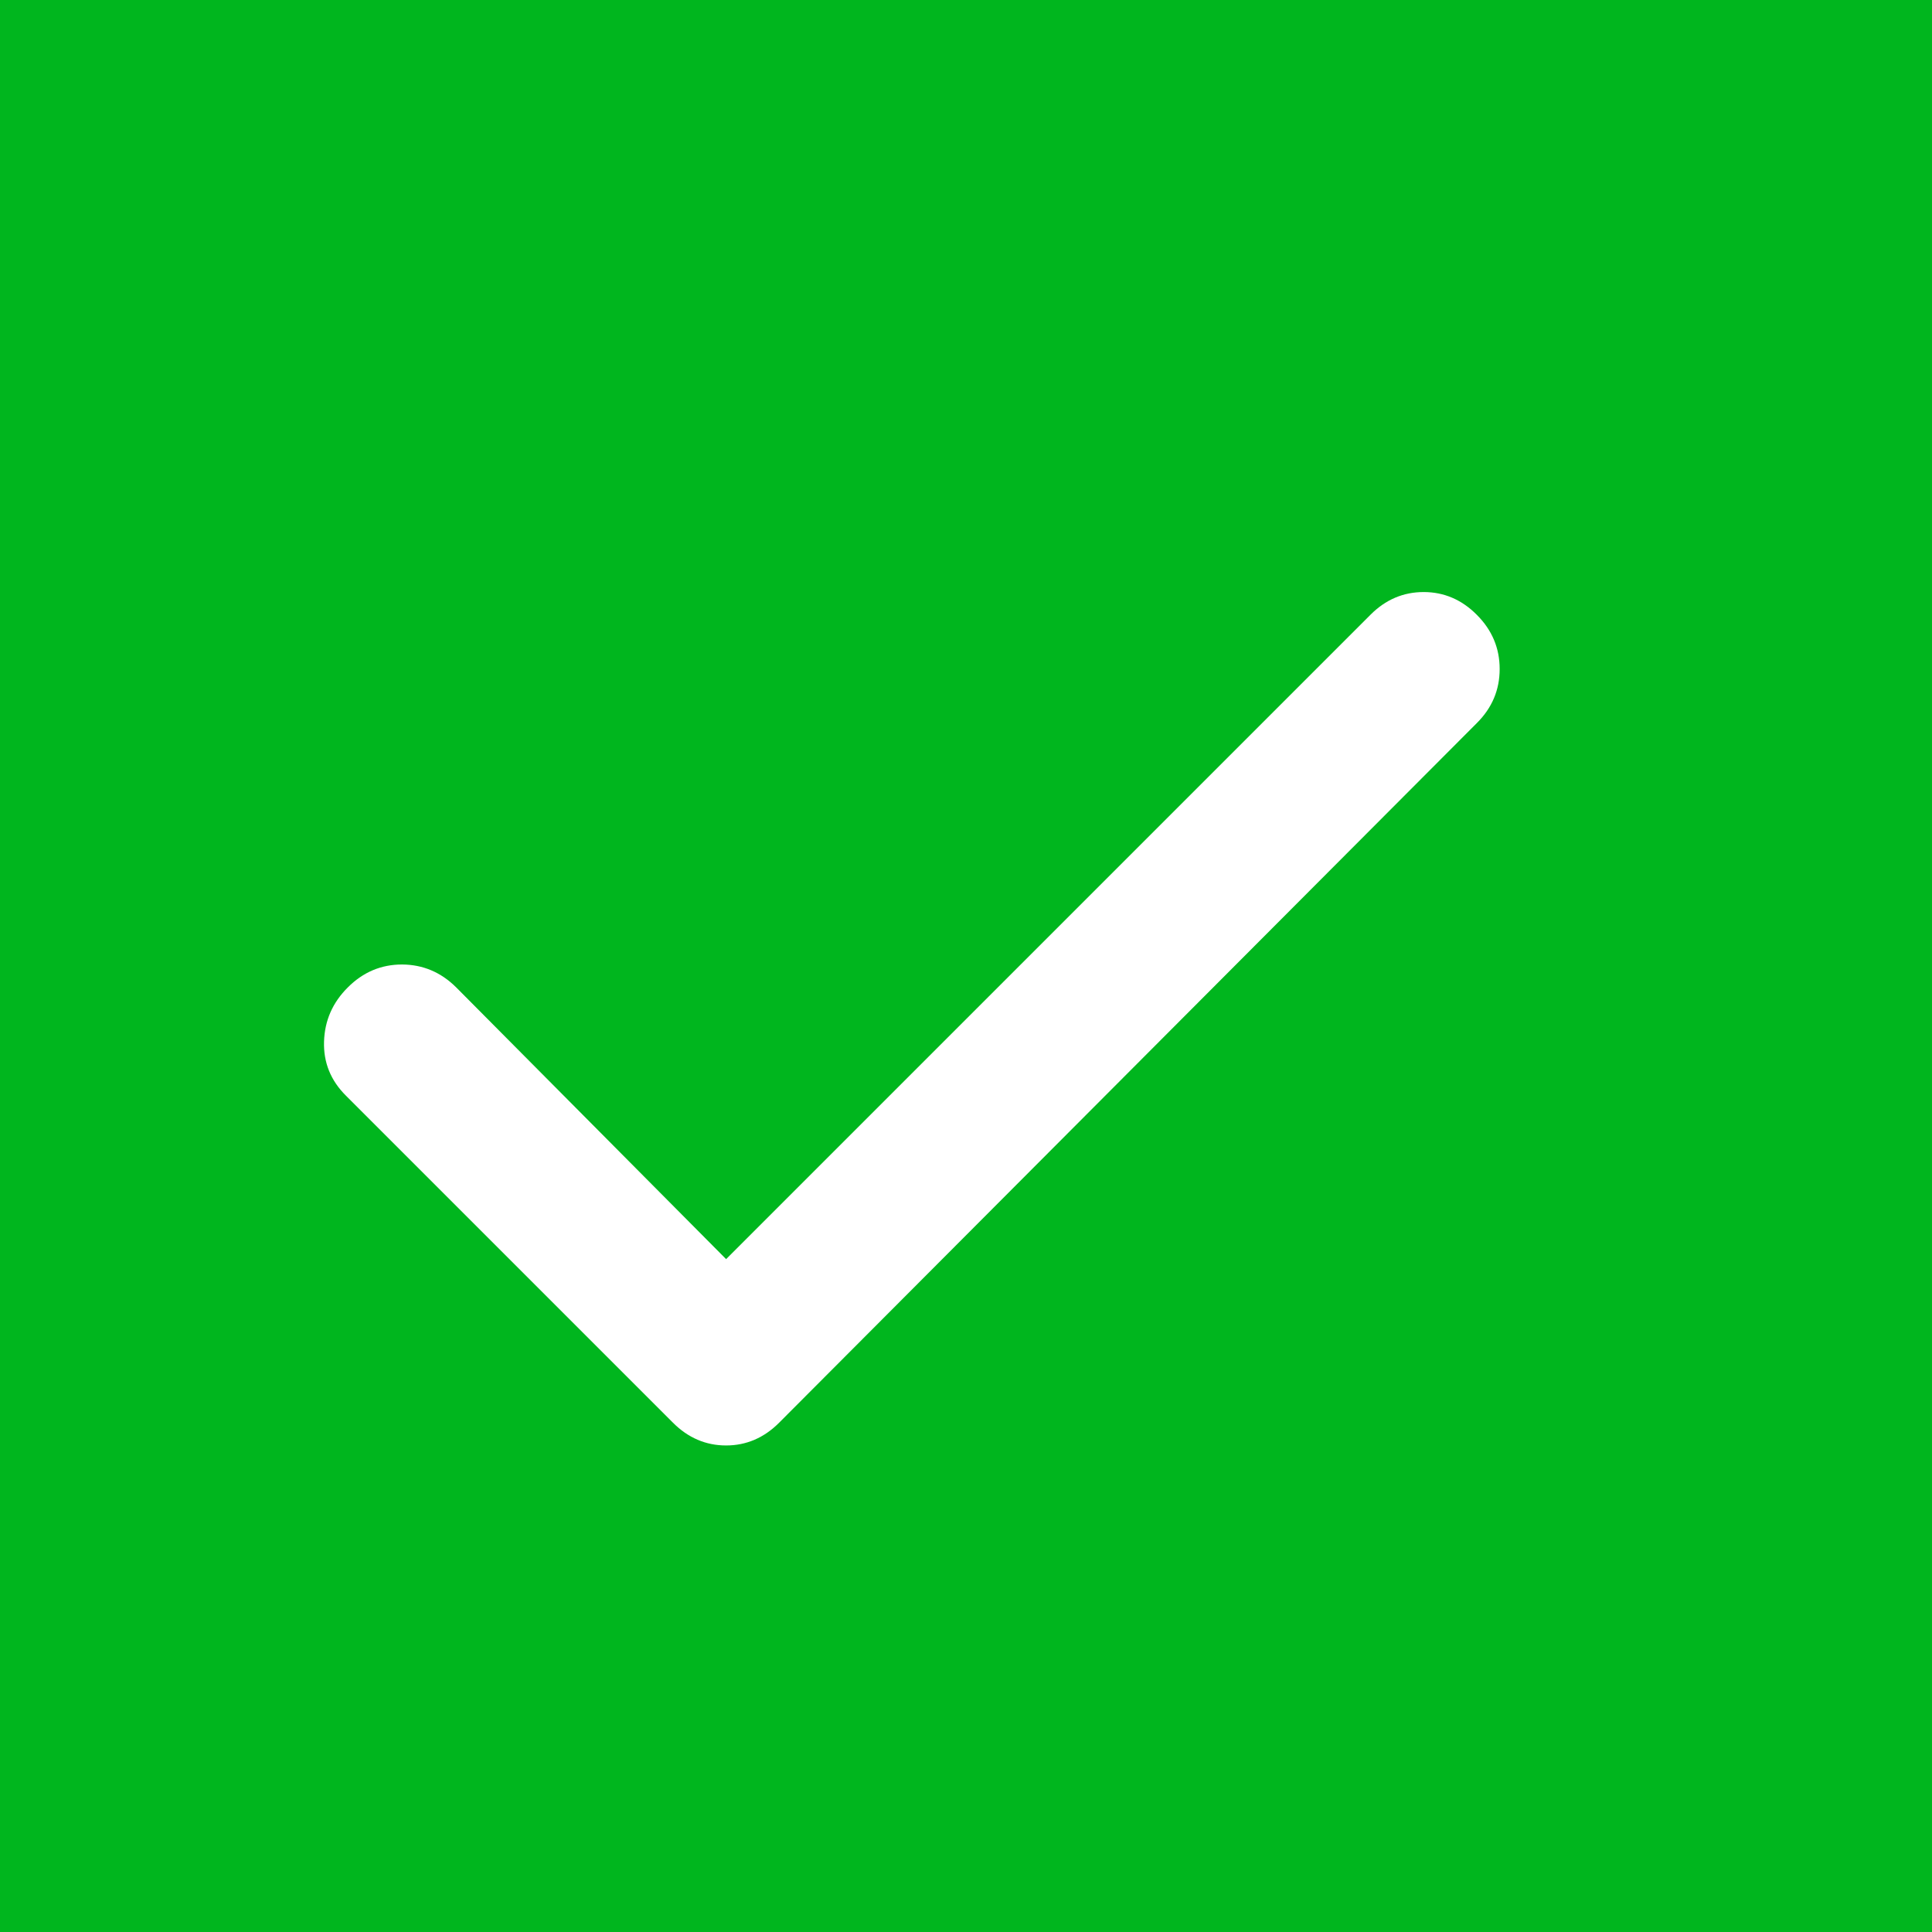 <svg width="18" height="18" viewBox="0 0 18 18" fill="none" xmlns="http://www.w3.org/2000/svg">
<rect x="0" y="0" width="18" height="18" fill="#333333" stroke="none"/>
<rect x="0.5" y="0.5" width="17" height="17" fill="#00B61E" stroke="#00B61E"/>
<path d="M6.765 11.731L12.768 5.728C12.909 5.586 13.075 5.516 13.264 5.516C13.452 5.516 13.618 5.586 13.759 5.728C13.901 5.87 13.972 6.038 13.972 6.233C13.972 6.428 13.901 6.596 13.759 6.737L7.26 13.254C7.119 13.396 6.953 13.467 6.765 13.467C6.576 13.467 6.41 13.396 6.269 13.254L3.223 10.208C3.081 10.067 3.013 9.899 3.019 9.704C3.025 9.509 3.098 9.341 3.241 9.199C3.383 9.057 3.551 8.986 3.746 8.986C3.94 8.987 4.108 9.058 4.25 9.199L6.765 11.731Z" fill="white"/>
</svg>
